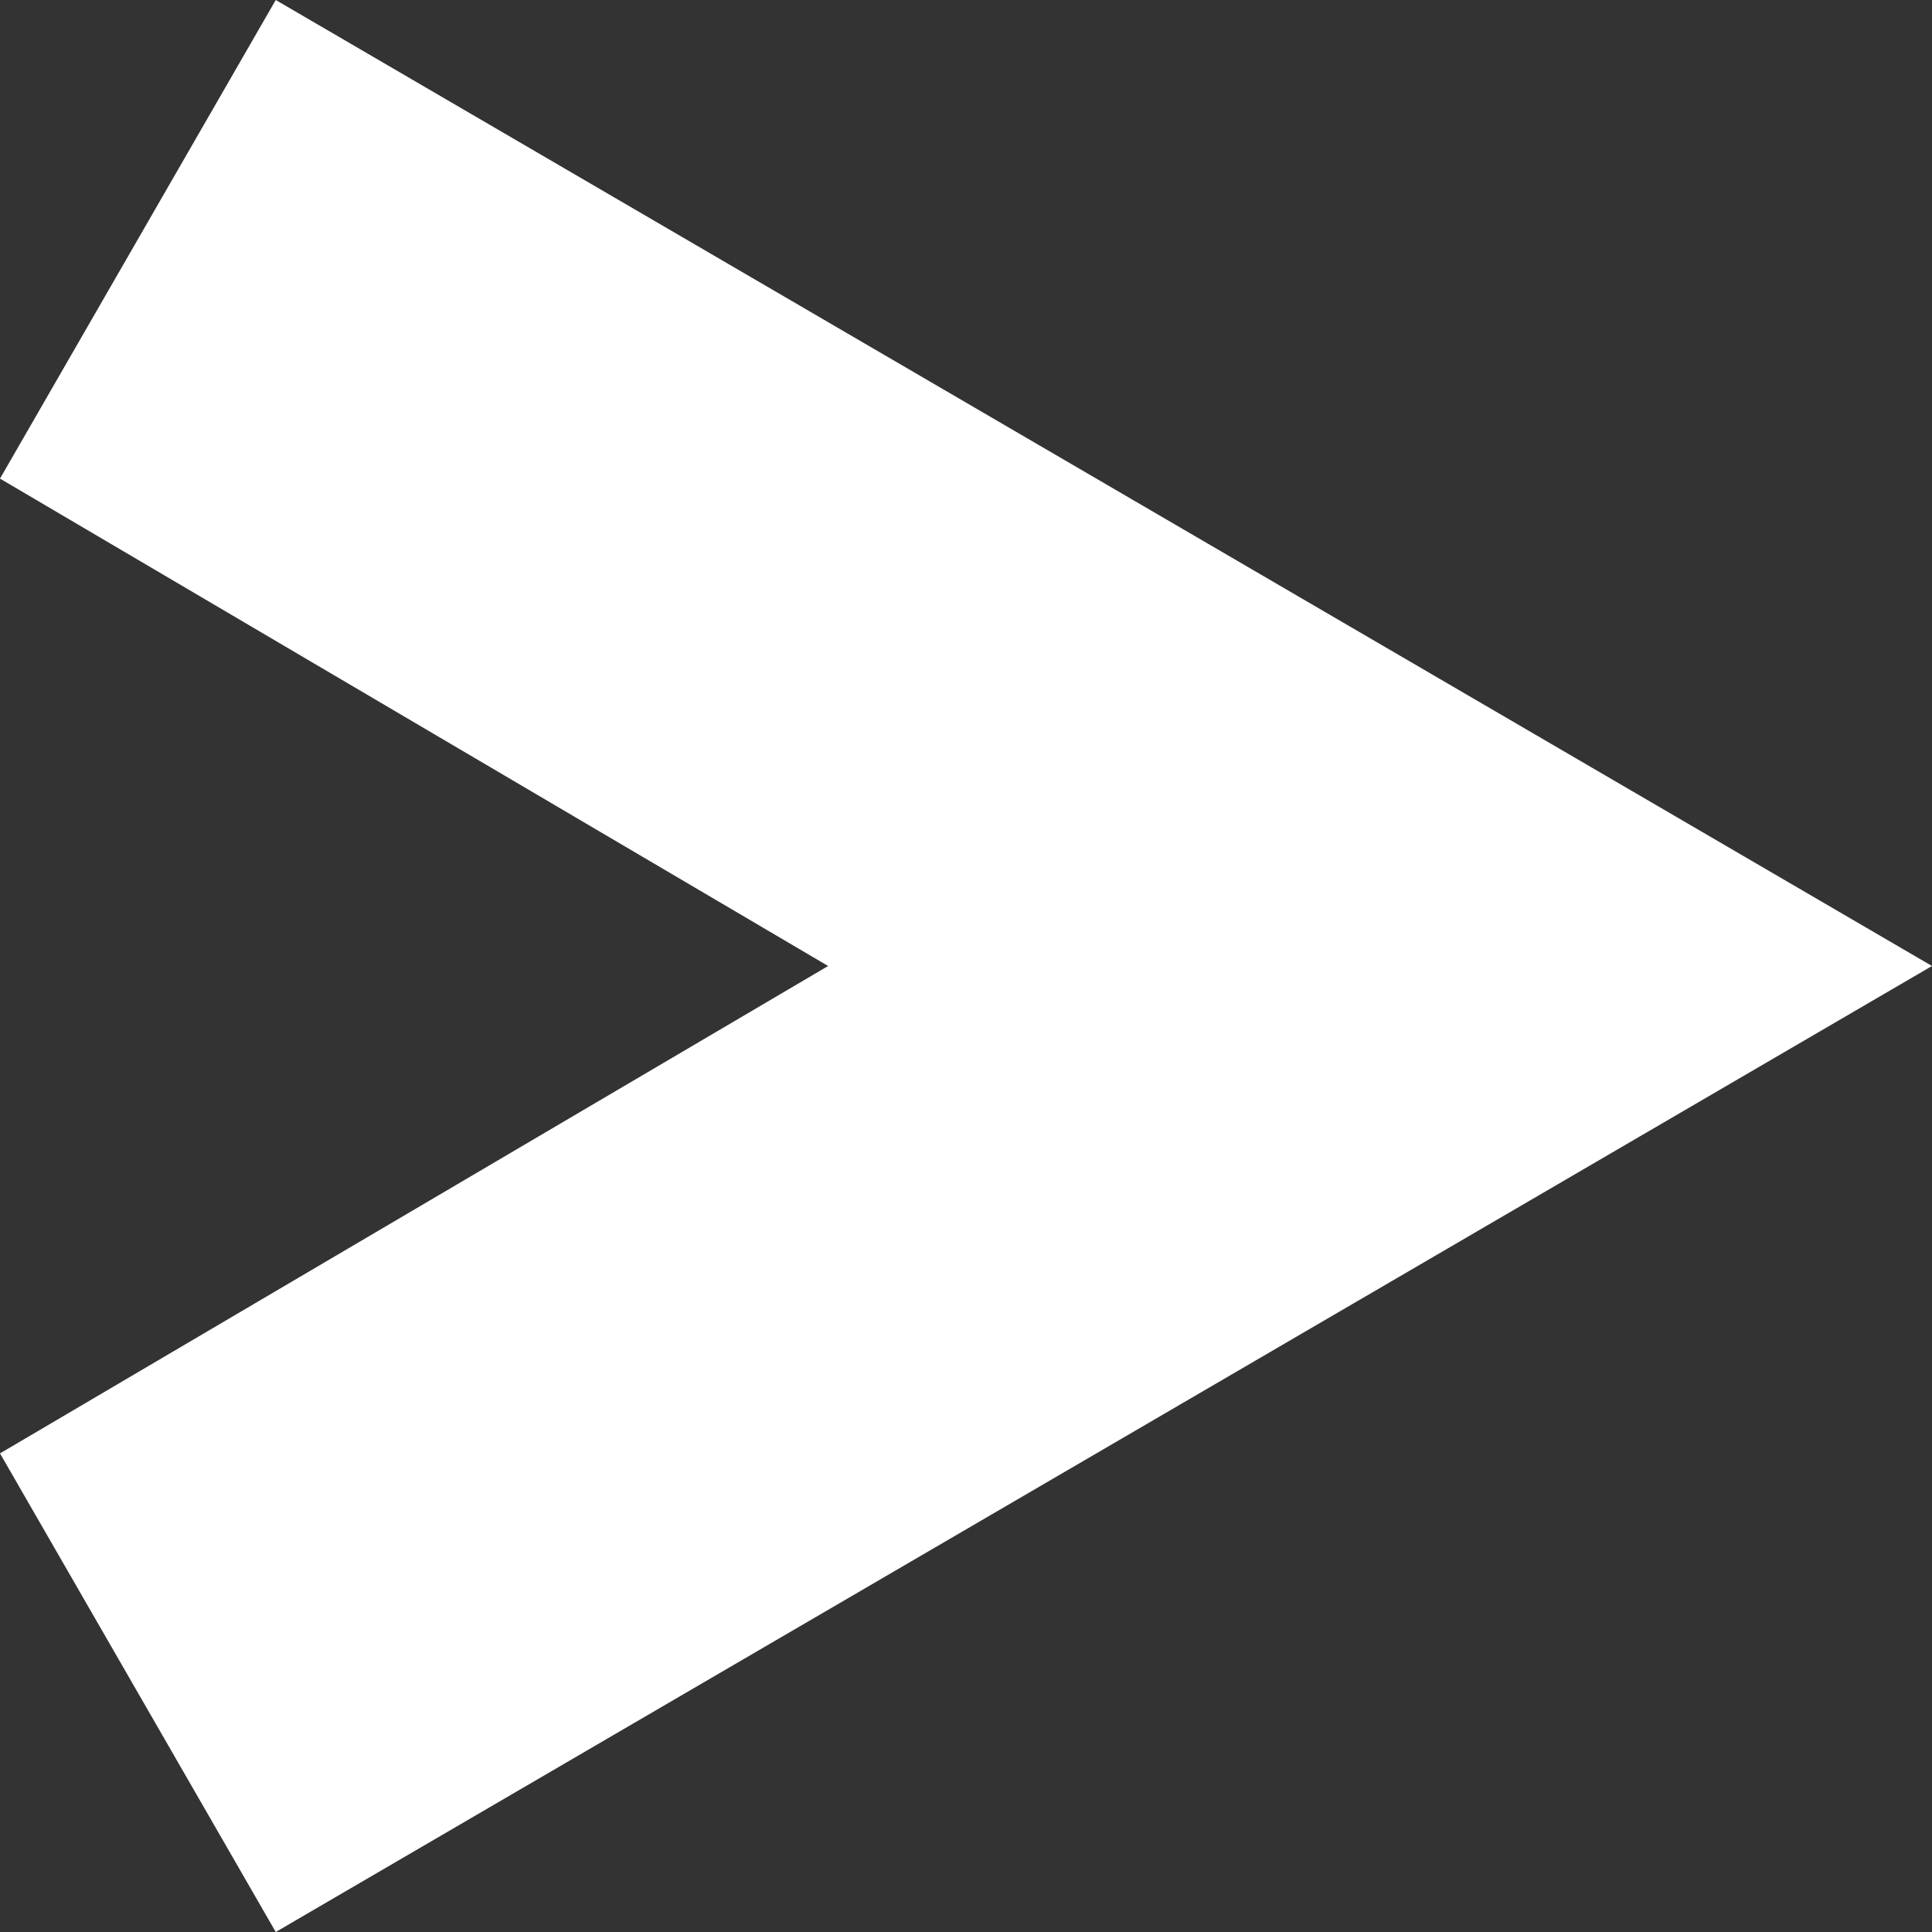 <?xml version="1.0" encoding="utf-8"?>
<!-- Generator: Adobe Illustrator 15.0.0, SVG Export Plug-In . SVG Version: 6.00 Build 0)  -->
<!DOCTYPE svg PUBLIC "-//W3C//DTD SVG 1.1//EN" "http://www.w3.org/Graphics/SVG/1.1/DTD/svg11.dtd">
<svg version="1.1" id="Ebene_1" xmlns="http://www.w3.org/2000/svg" xmlns:xlink="http://www.w3.org/1999/xlink" x="0px" y="0px"
	 width="22px" height="22px" viewBox="0 0 22 22" enable-background="new 0 0 22 22" xml:space="preserve">
<rect x="0" y="0" width="22" height="22" fill="#333333" stroke="none"/>
<polygon fill="white" fill-rule="evenodd" clip-rule="evenodd" points="22,11 3.14,22 0,16.55 9.43,11 0,5.45 3.14,0 "/>
</svg>
